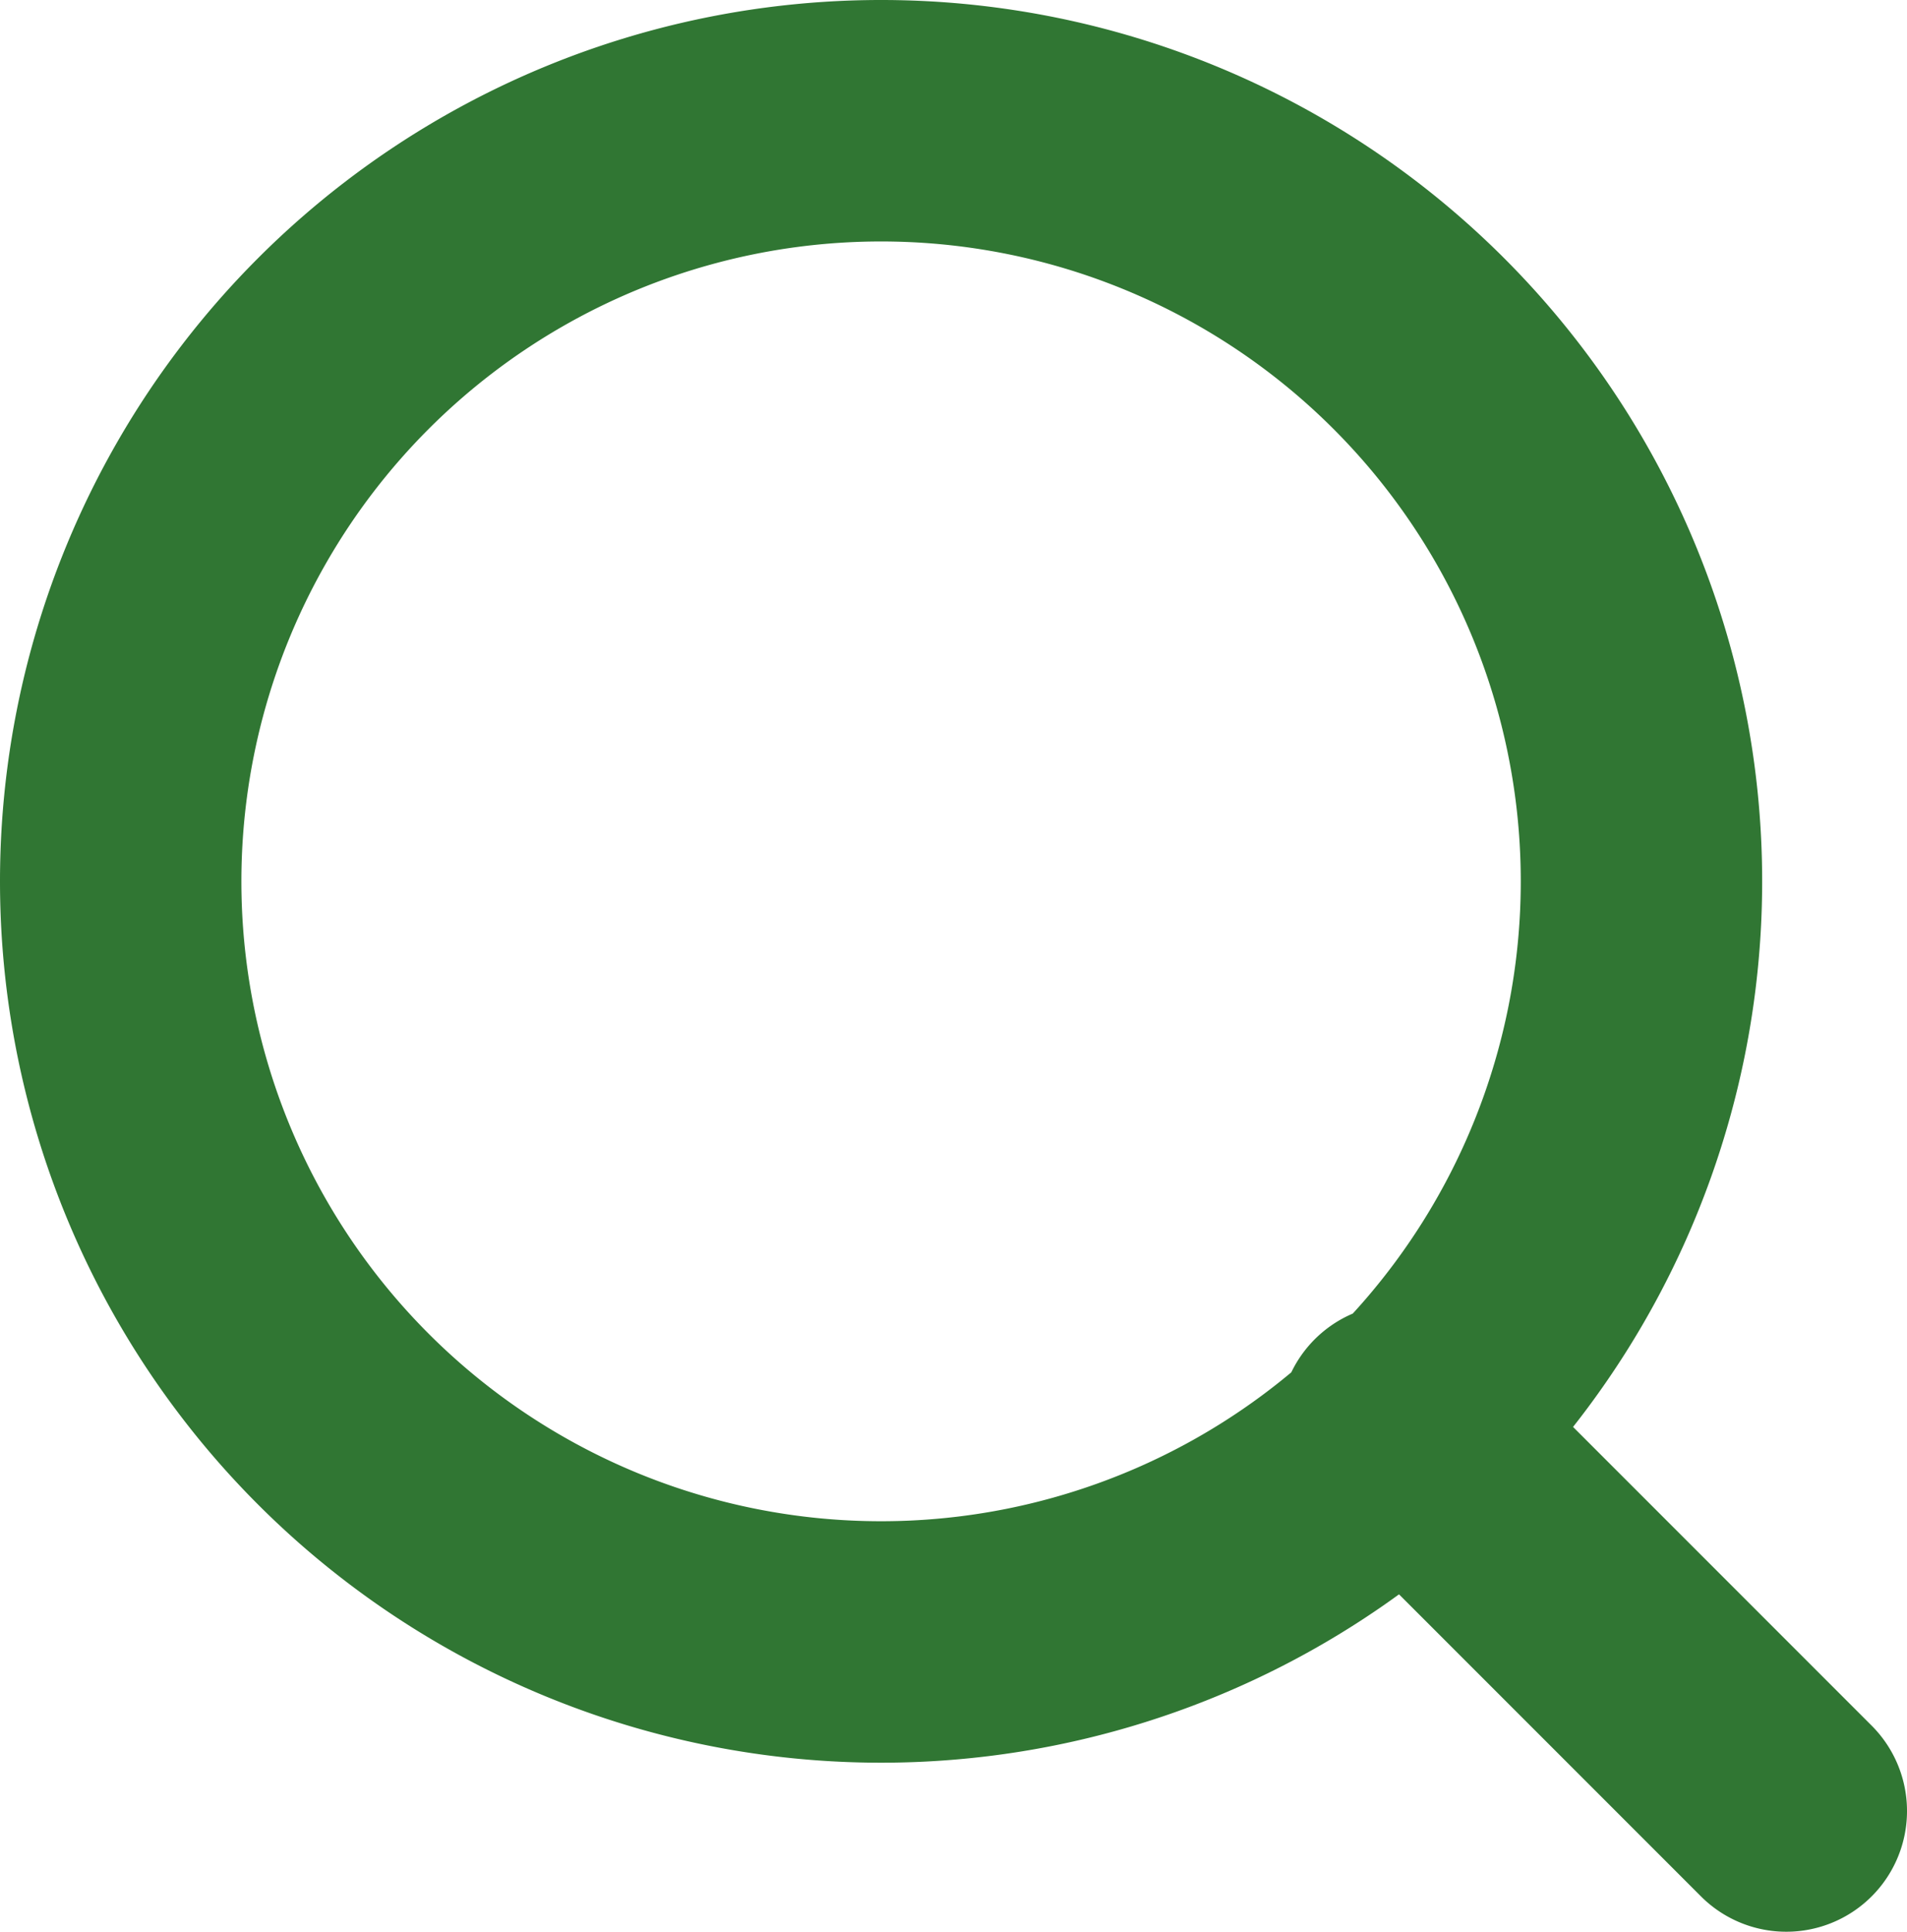 <svg xmlns="http://www.w3.org/2000/svg" width="79" height="80" viewBox="0 0 79 80">
  <defs>
    <style>
      .cls-1 {
        fill: none;
        stroke: #307633;
        stroke-linecap: round;
        stroke-linejoin: round;
        stroke-width: 10px;
        fill-rule: evenodd;
      }
    </style>
  </defs>
  <path id="Forme_3" data-name="Forme 3" class="cls-1" d="M355.5,85A31.5,31.5,0,1,1,324,116.5,31.5,31.5,0,0,1,355.5,85ZM393,155l-16-16" transform="translate(-319 -80)"/>
</svg>
